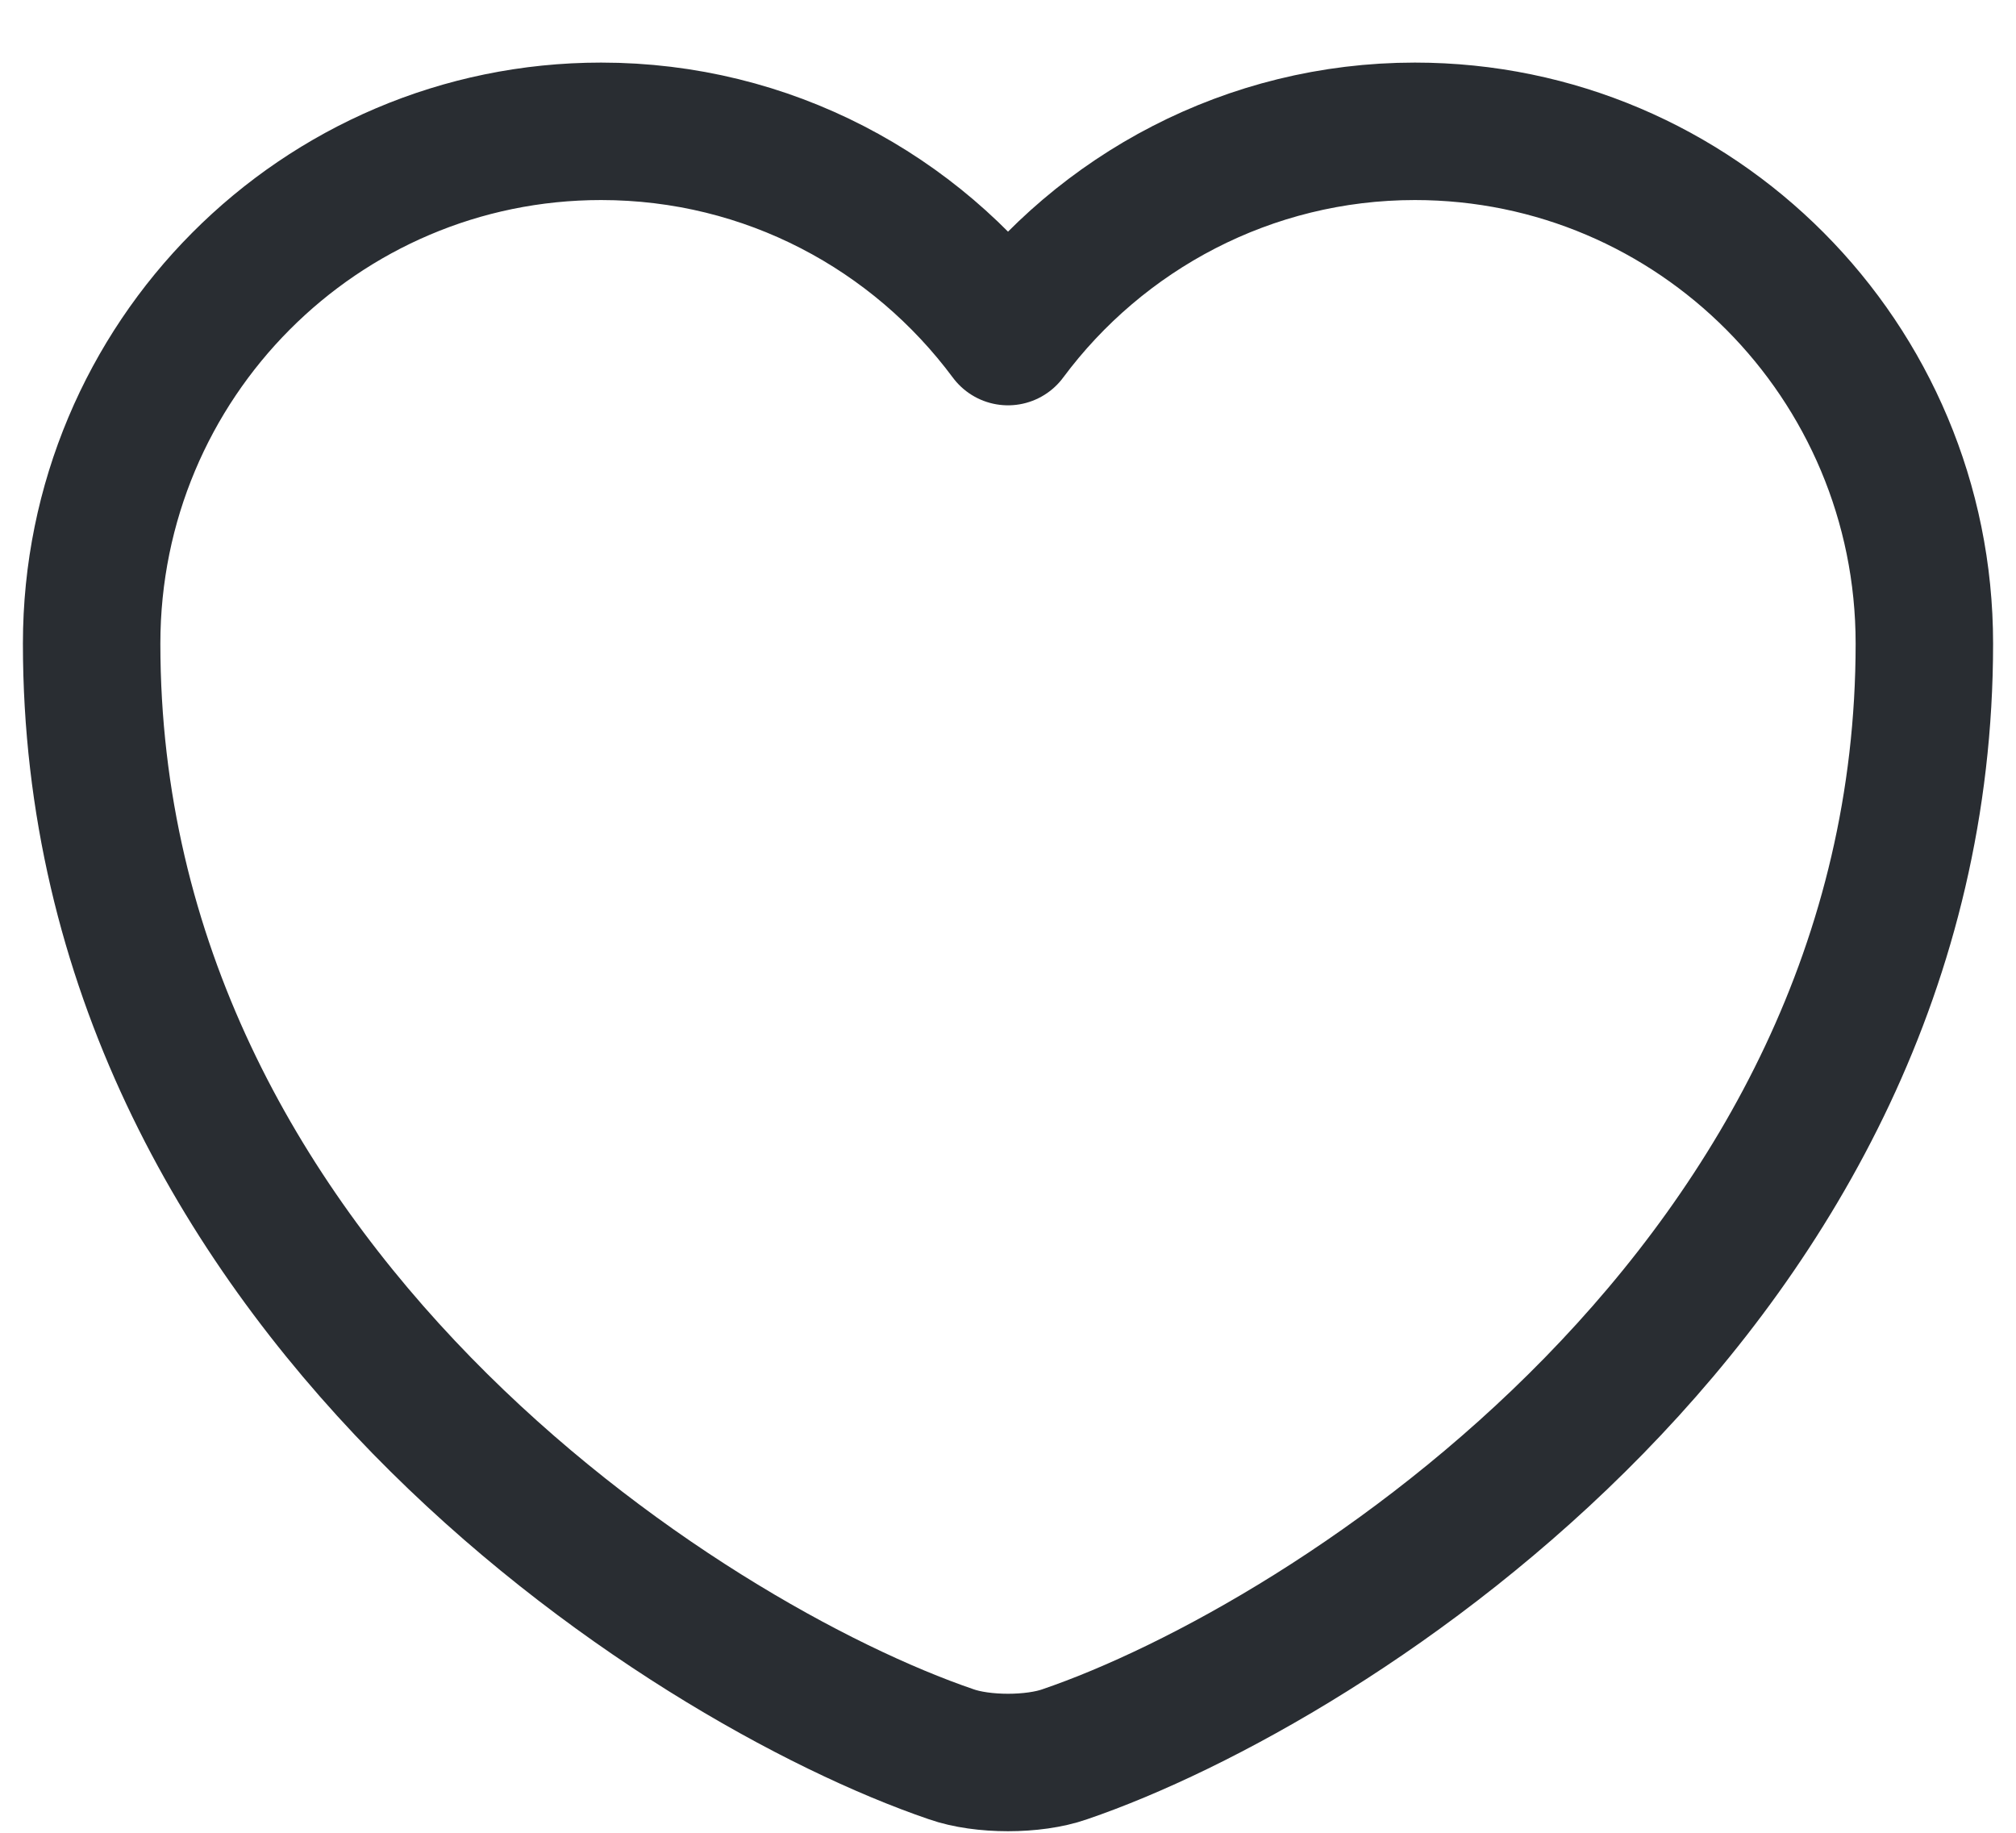 <svg width="22" height="20" viewBox="0 0 22 20" fill="none" xmlns="http://www.w3.org/2000/svg">
<path d="M11.62 19.143C11.28 19.263 10.72 19.263 10.38 19.143C7.48 18.153 1 14.023 1 7.023C1 3.933 3.49 1.433 6.56 1.433C8.38 1.433 9.99 2.313 11 3.673C12.01 2.313 13.63 1.433 15.44 1.433C18.51 1.433 21 3.933 21 7.023C21 14.023 14.52 18.153 11.62 19.143Z" stroke="#292D32" stroke-width="1.5" stroke-linecap="round" stroke-linejoin="round"/>
</svg>
